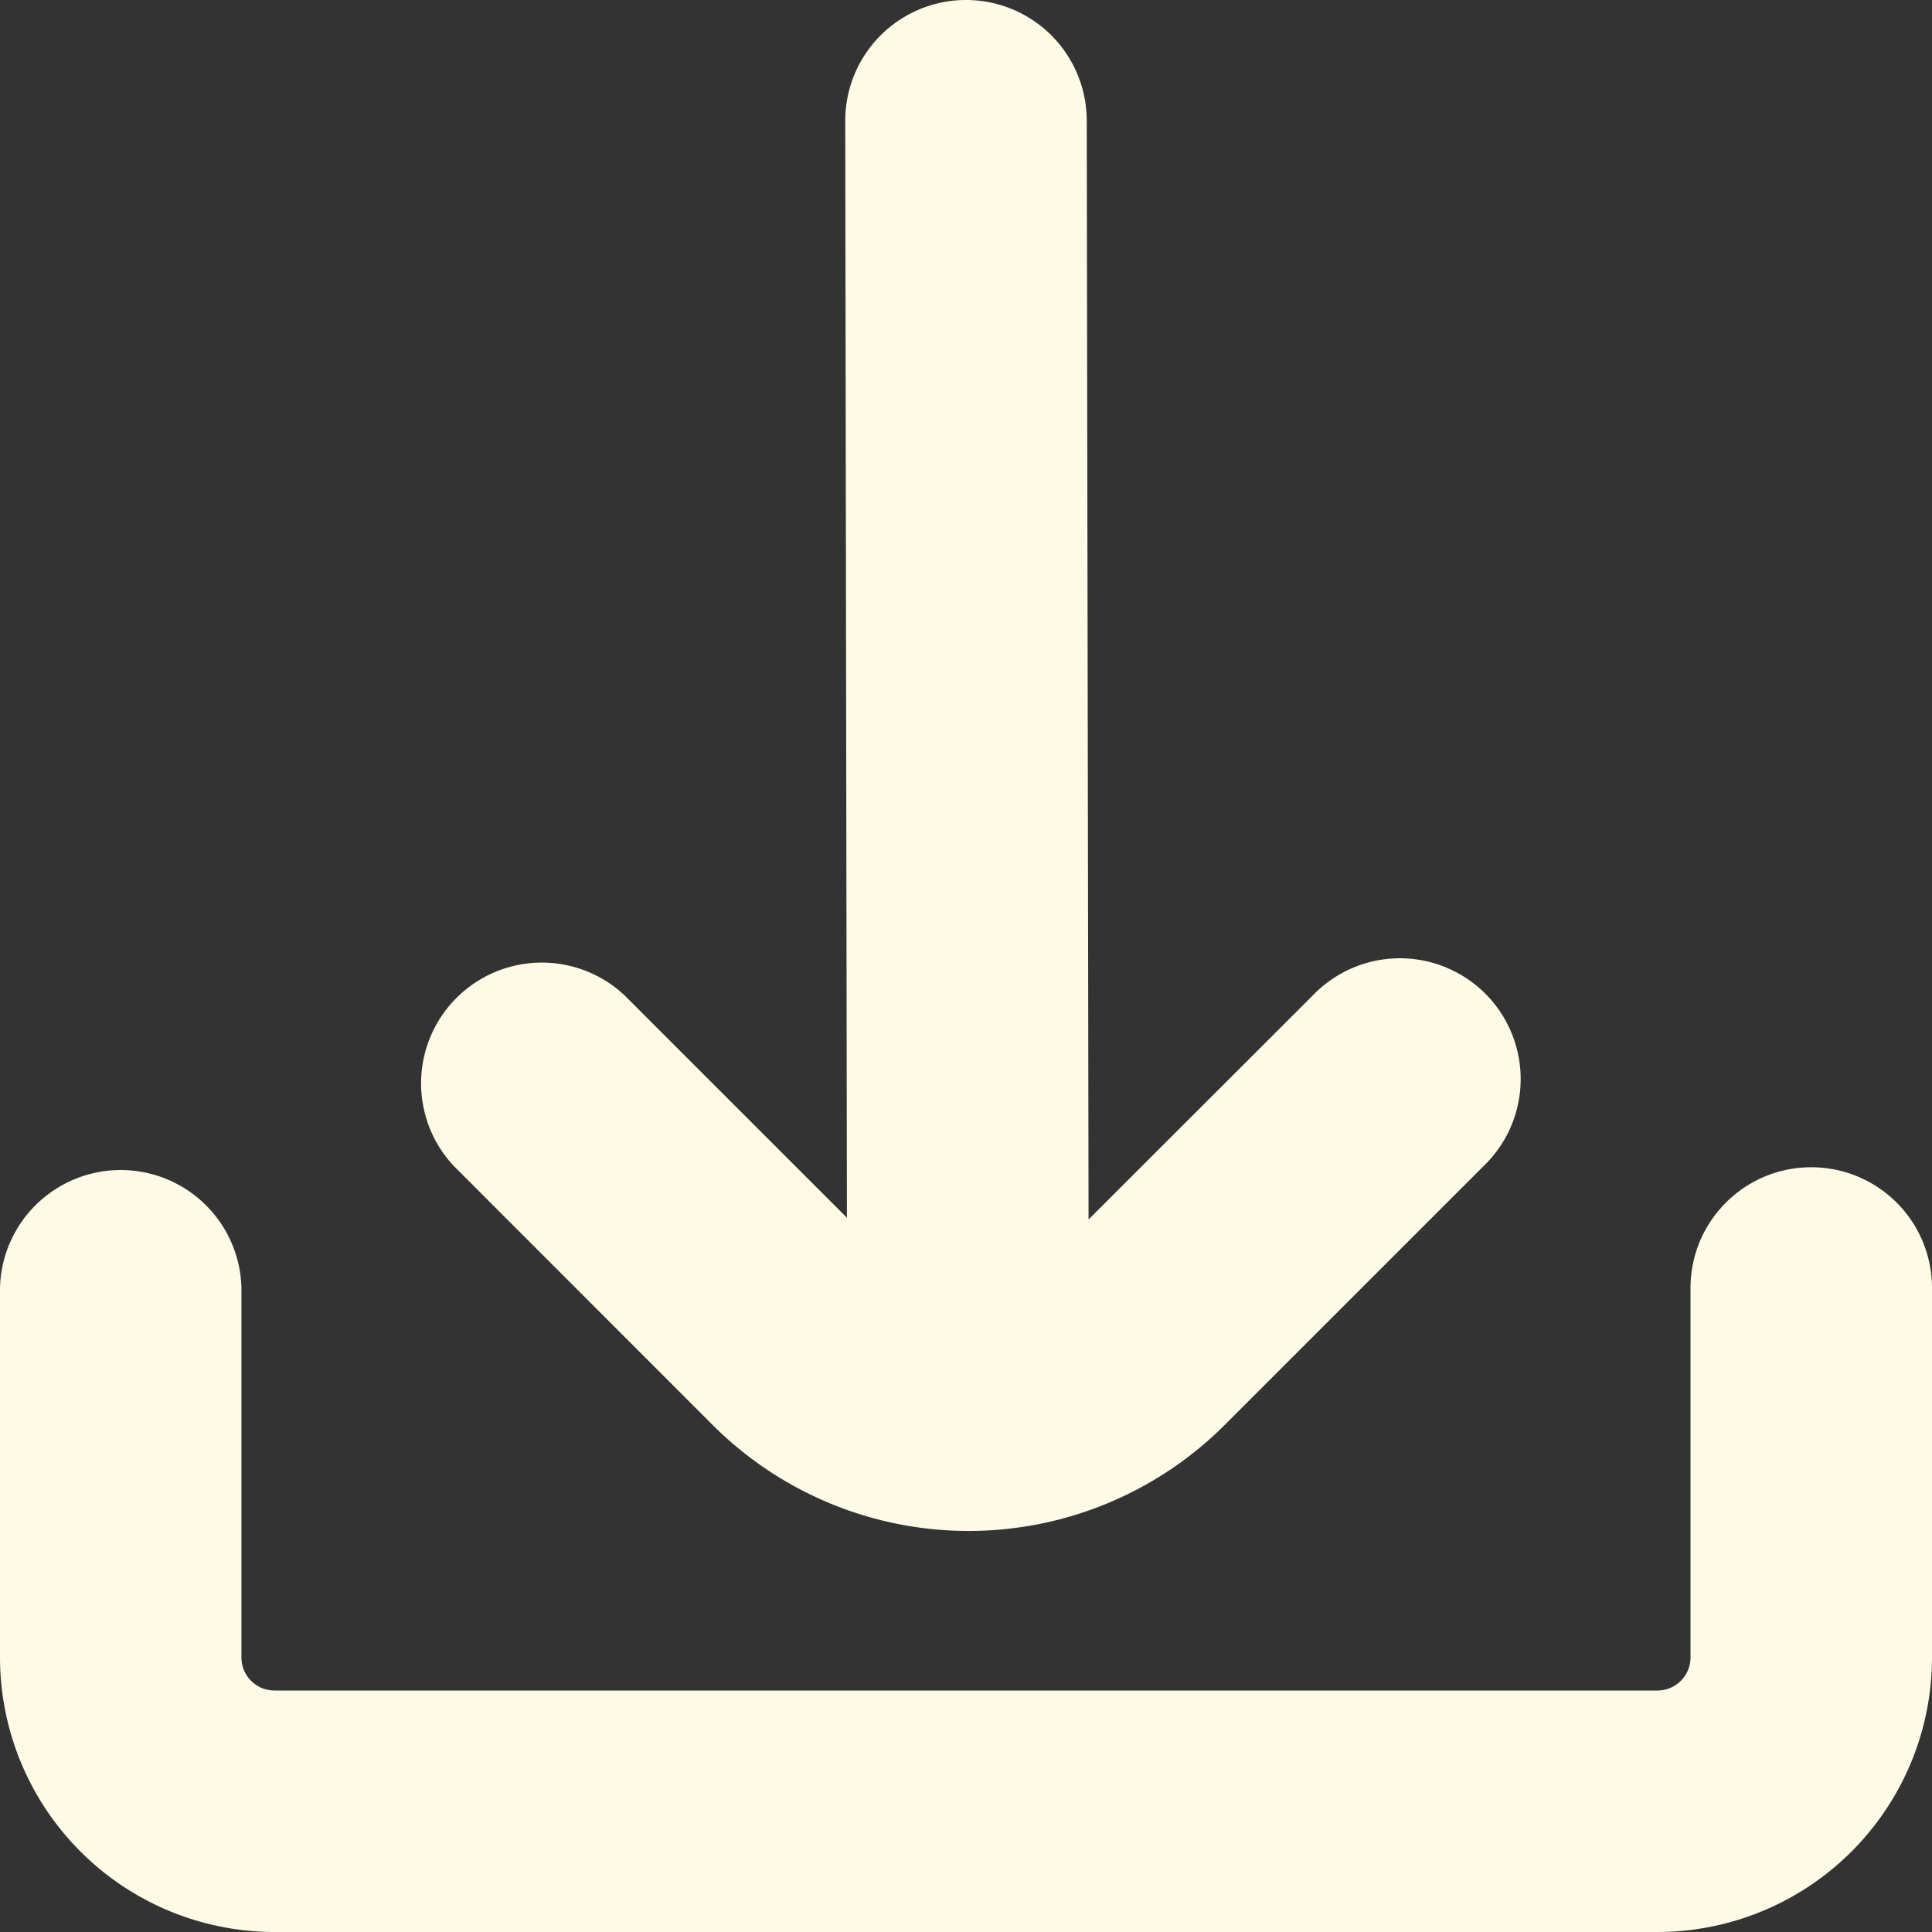 <svg width="30" height="30" fill="none" xmlns="http://www.w3.org/2000/svg"><rect width="100%" height="100%" fill="#333333" stroke="none"/><path d="M11.064 22.125a5.625 5.625 0 007.955 0l4.015-4.015a1.875 1.875 0 10-2.651-2.651l-3.48 3.477-.028-17.061a1.875 1.875 0 10-3.75 0l.026 17.034L9.7 15.458a1.875 1.875 0 00-2.651 2.65l4.015 4.017z" fill="#FDFBE5"/><path d="M28.125 18.125c-1.035 0-1.875.84-1.875 1.875v5.739c0 .282-.23.51-.511.511H4.26a.512.512 0 01-.511-.511V20A1.875 1.875 0 000 20v5.739A4.266 4.266 0 004.261 30H25.74A4.266 4.266 0 0030 25.739V20a1.874 1.874 0 00-1.874-1.875z" fill="#FDFBE5"/></svg>